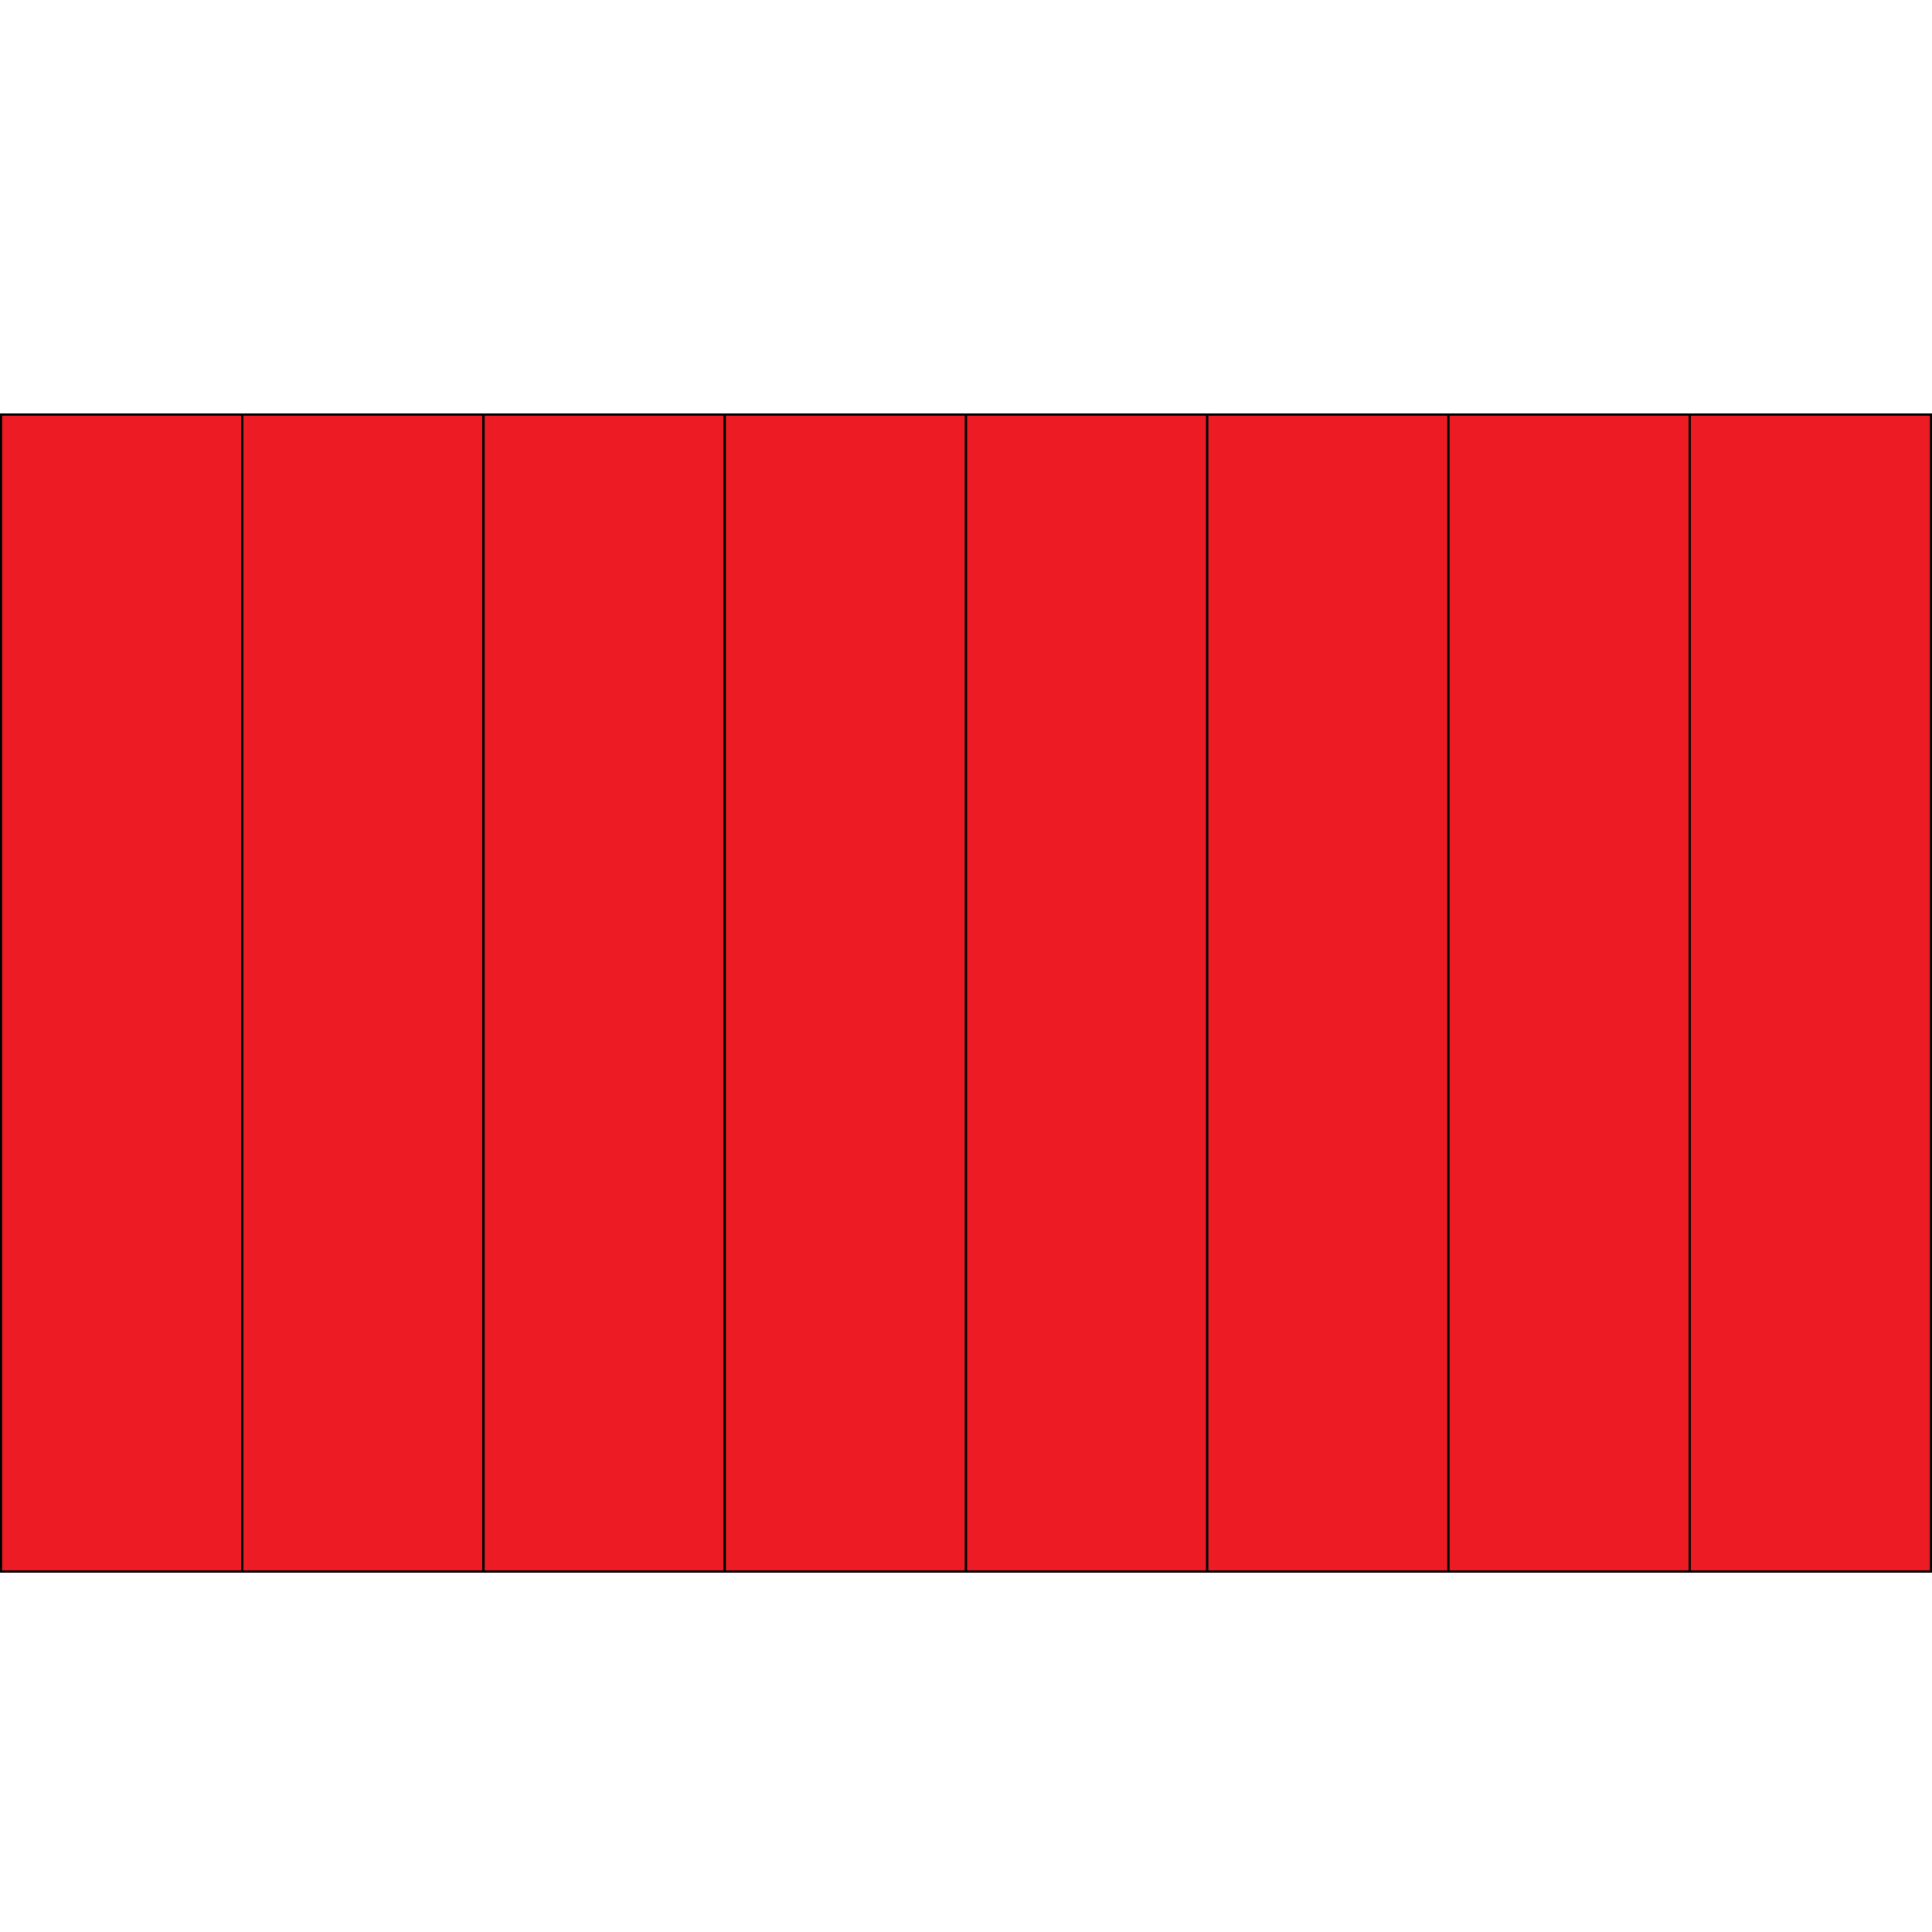 <?xml version="1.0" encoding="UTF-8" standalone="no"?>
<svg
   xmlns:dc="http://purl.org/dc/elements/1.1/"
   xmlns:cc="http://creativecommons.org/ns#"
   xmlns:rdf="http://www.w3.org/1999/02/22-rdf-syntax-ns#"
   xmlns:svg="http://www.w3.org/2000/svg"
   xmlns="http://www.w3.org/2000/svg"
   xml:space="preserve"
   enable-background="new 0 0 595 842"
   viewBox="0 0 500 500"
   y="0px"
   x="0px"
   id="Layer_1"
   version="1.1"><defs
   id="defs14" />
<rect
   style="clip-rule:evenodd;fill:#ed1c24;fill-rule:evenodd;stroke:#000000;stroke-width:0.567;stroke-miterlimit:22.926"
   height="299.433"
   width="499.433"
   stroke-miterlimit="22.926"
   y="107.283"
   x="0.283"
   id="Full_Rectangle" />
<rect
   style="clip-rule:evenodd;fill:#ed1c24;fill-rule:evenodd;stroke:#000000;stroke-width:0.567;stroke-miterlimit:22.926"
   height="299.433"
   width="62.429"
   stroke-miterlimit="22.926"
   y="107.283"
   x="0.283"
   id="svgSection1" />
<rect
   style="clip-rule:evenodd;fill:#ed1c24;fill-rule:evenodd;stroke:#000000;stroke-width:0.567;stroke-miterlimit:22.926"
   height="299.433"
   width="62.429"
   stroke-miterlimit="22.926"
   y="107.283"
   x="62.712"
   id="svgSection2" />
<rect
   style="clip-rule:evenodd;fill:#ed1c24;fill-rule:evenodd;stroke:#000000;stroke-width:0.567;stroke-miterlimit:22.926"
   height="299.433"
   width="62.429"
   stroke-miterlimit="22.926"
   y="107.283"
   x="125.141"
   id="svgSection3" />
<rect
   style="clip-rule:evenodd;fill:#ed1c24;fill-rule:evenodd;stroke:#000000;stroke-width:0.567;stroke-miterlimit:22.926"
   height="299.433"
   width="62.429"
   stroke-miterlimit="22.926"
   y="107.283"
   x="187.573"
   id="svgSection4" />
<rect
   style="clip-rule:evenodd;fill:#ed1c24;fill-rule:evenodd;stroke:#000000;stroke-width:0.567;stroke-miterlimit:22.926"
   height="299.433"
   width="62.429"
   stroke-miterlimit="22.926"
   y="107.283"
   x="250.002"
   id="svgSection5" />
<rect
   style="clip-rule:evenodd;fill:#ed1c24;fill-rule:evenodd;stroke:#000000;stroke-width:0.567;stroke-miterlimit:22.926"
   height="299.433"
   width="62.425"
   stroke-miterlimit="22.926"
   y="107.283"
   x="312.43"
   id="svgSection6" />
<rect
   style="clip-rule:evenodd;fill:#ed1c24;fill-rule:evenodd;stroke:#000000;stroke-width:0.567;stroke-miterlimit:22.926"
   height="299.433"
   width="62.429"
   stroke-miterlimit="22.926"
   y="107.283"
   x="374.856"
   id="svgSection7" />
<rect
   style="clip-rule:evenodd;fill:#ed1c24;fill-rule:evenodd;stroke:#000000;stroke-width:0.567;stroke-miterlimit:22.926"
   height="299.433"
   width="62.429"
   stroke-miterlimit="22.926"
   y="107.283"
   x="437.288"
   id="svgSection8" />
</svg>